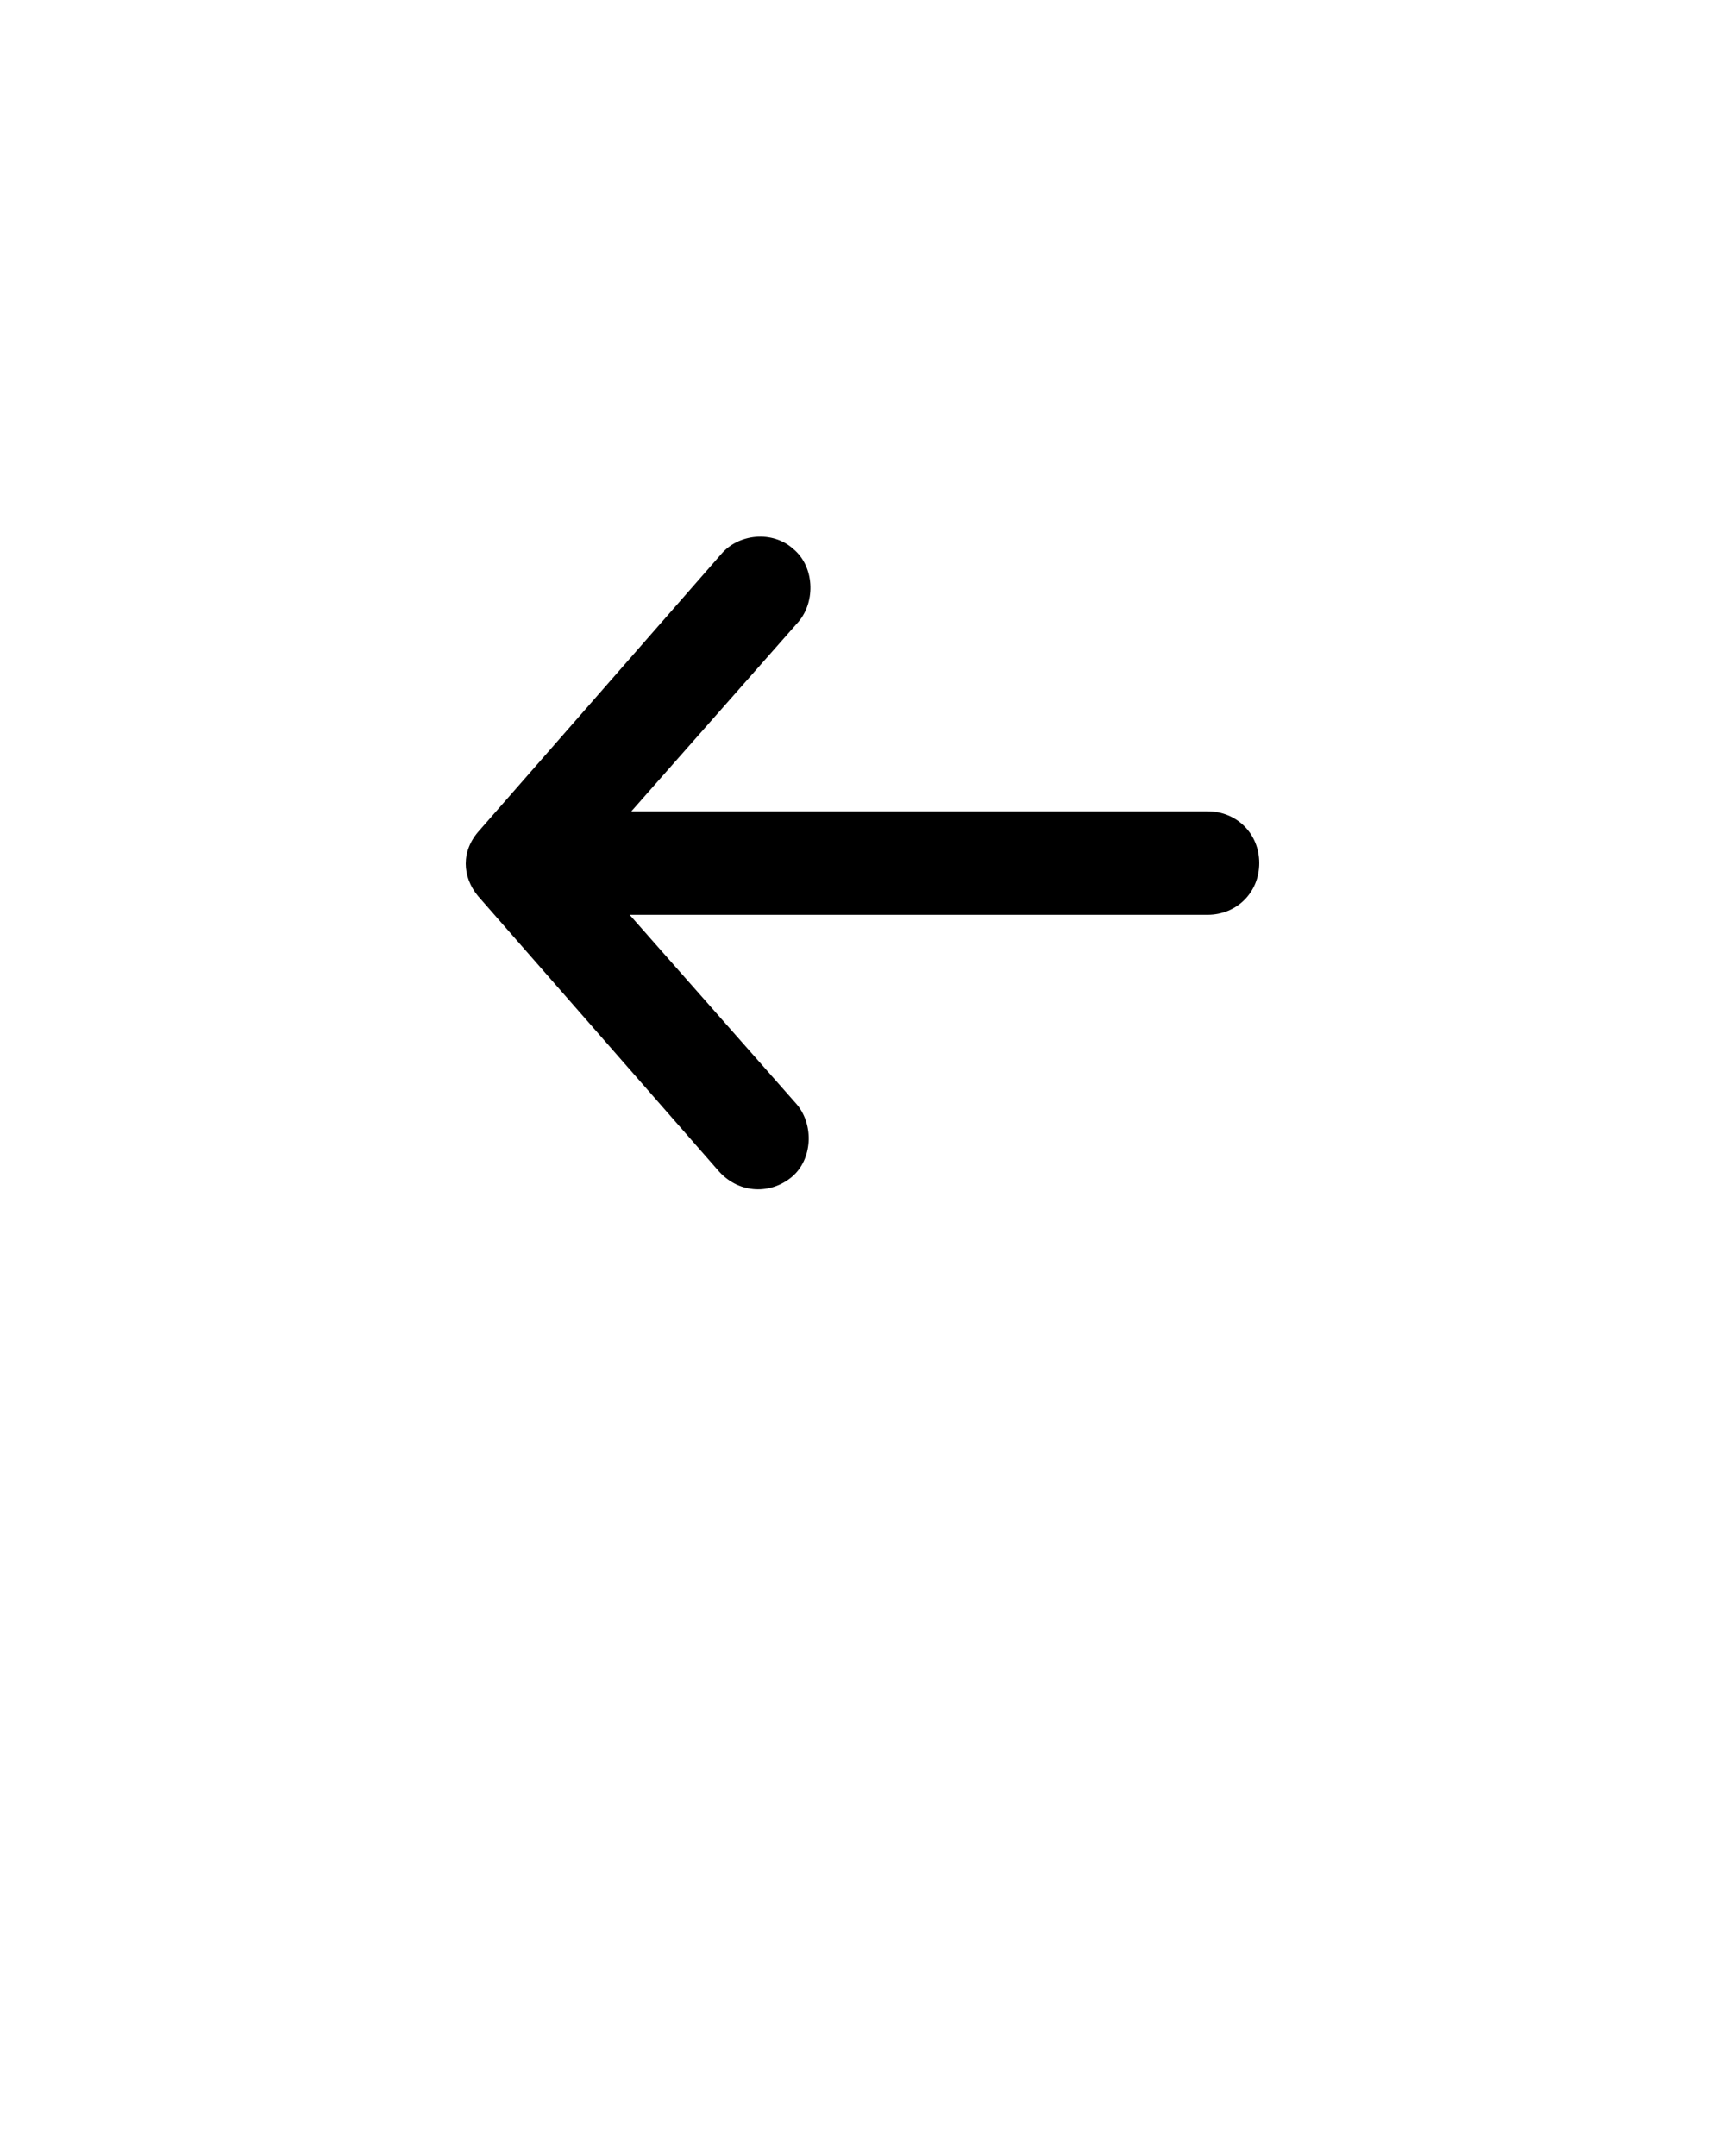 <svg xmlns="http://www.w3.org/2000/svg" viewBox="0 0 100 125"><path d="M27.7 51.938l14 16c1.2 1.3 3 1.3 4.2.3 1.2-1 1.3-3 .3-4.2l-9.7-11H70c1.7 0 3-1.3 3-3s-1.3-3-3-3H36.6l9.7-11c1-1.2.9-3.2-.3-4.2-1.2-1.1-3.2-.9-4.2.3l-14 16c-1.1 1.2-1 2.7-.1 3.8z"/></svg>